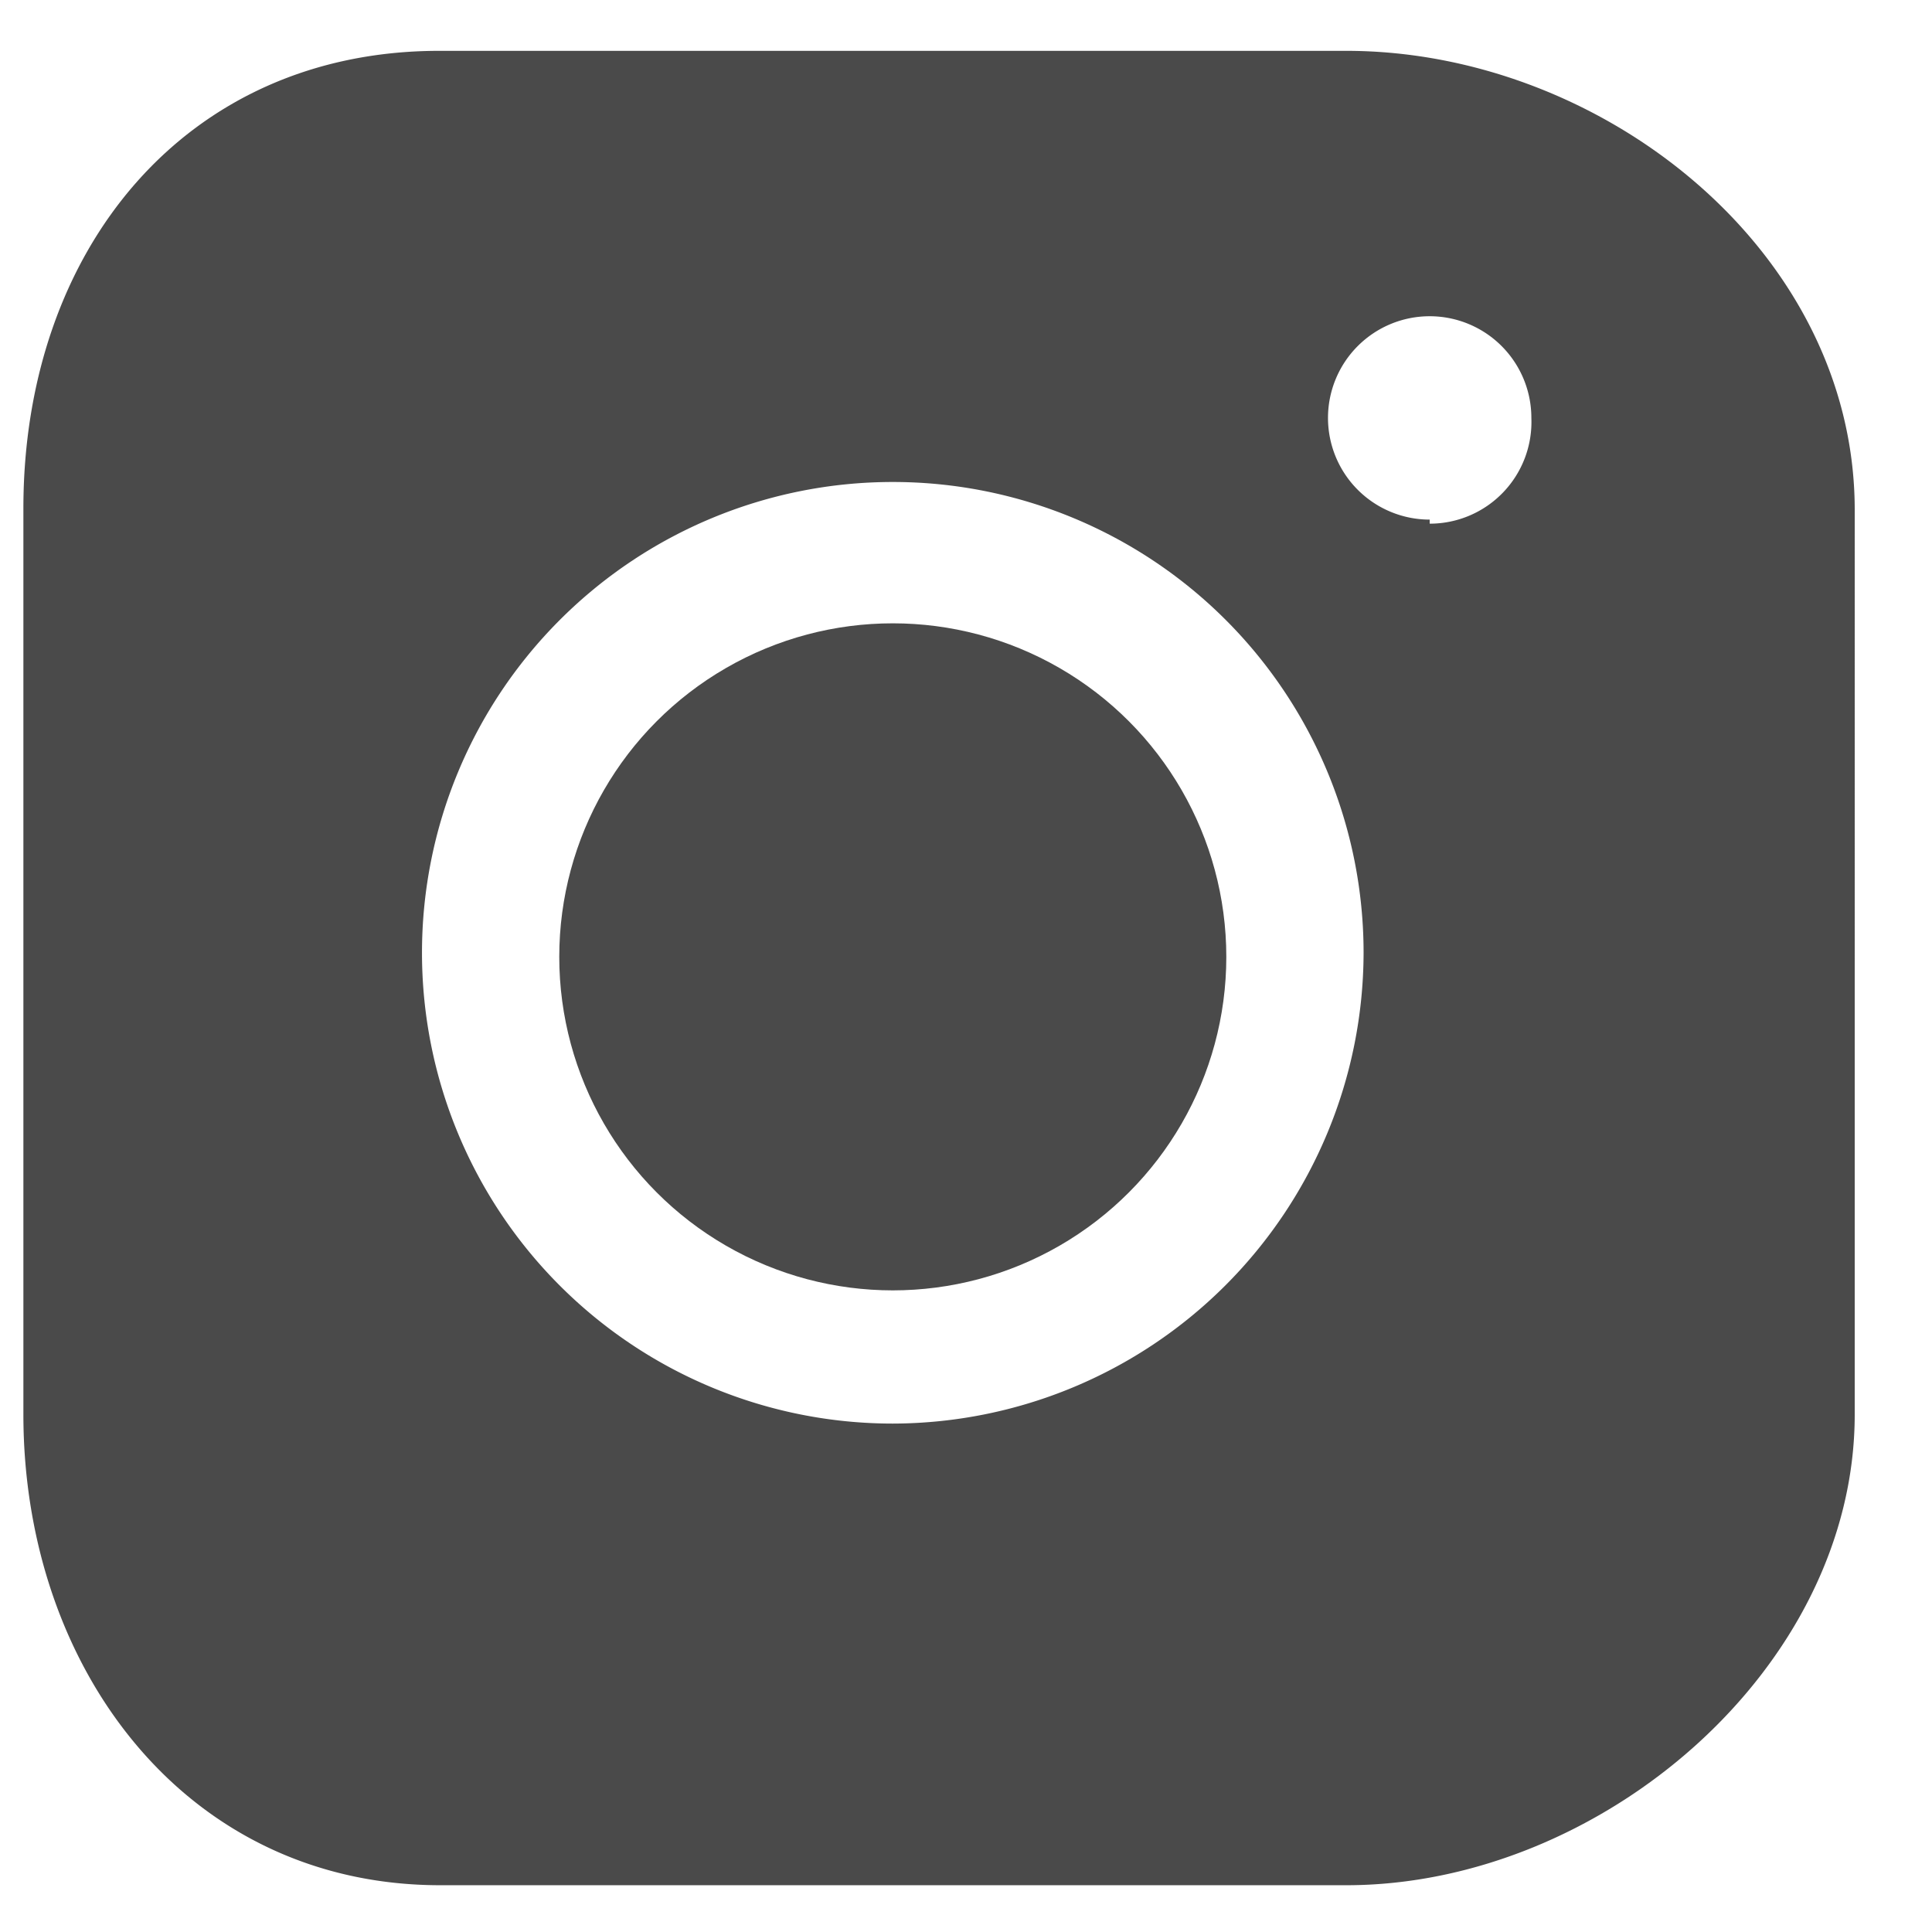 <svg id="Layer_1" data-name="Layer 1" xmlns="http://www.w3.org/2000/svg" viewBox="0 0 19 19"><defs><style>.cls-1{fill:#4a4a4a;}</style></defs><title>東海岸部落旅行網站_首頁_191207</title><circle class="cls-1" cx="8.78" cy="9.41" r="3.28"/><path class="cls-1" d="M13.24.5H4.32C1.83.5.23,2.45.23,5v8.91c0,2.5,1.6,4.63,4.1,4.63h8.91c2.5,0,5-2.13,5-4.63V5C18.23,2.45,15.74.5,13.24.5ZM8.78,14a4.63,4.63,0,1,1,4.63-4.63A4.64,4.64,0,0,1,8.78,14Zm5.28-8.89a1,1,0,1,1,1-1A1,1,0,0,1,14.06,5.15Z"/></svg>